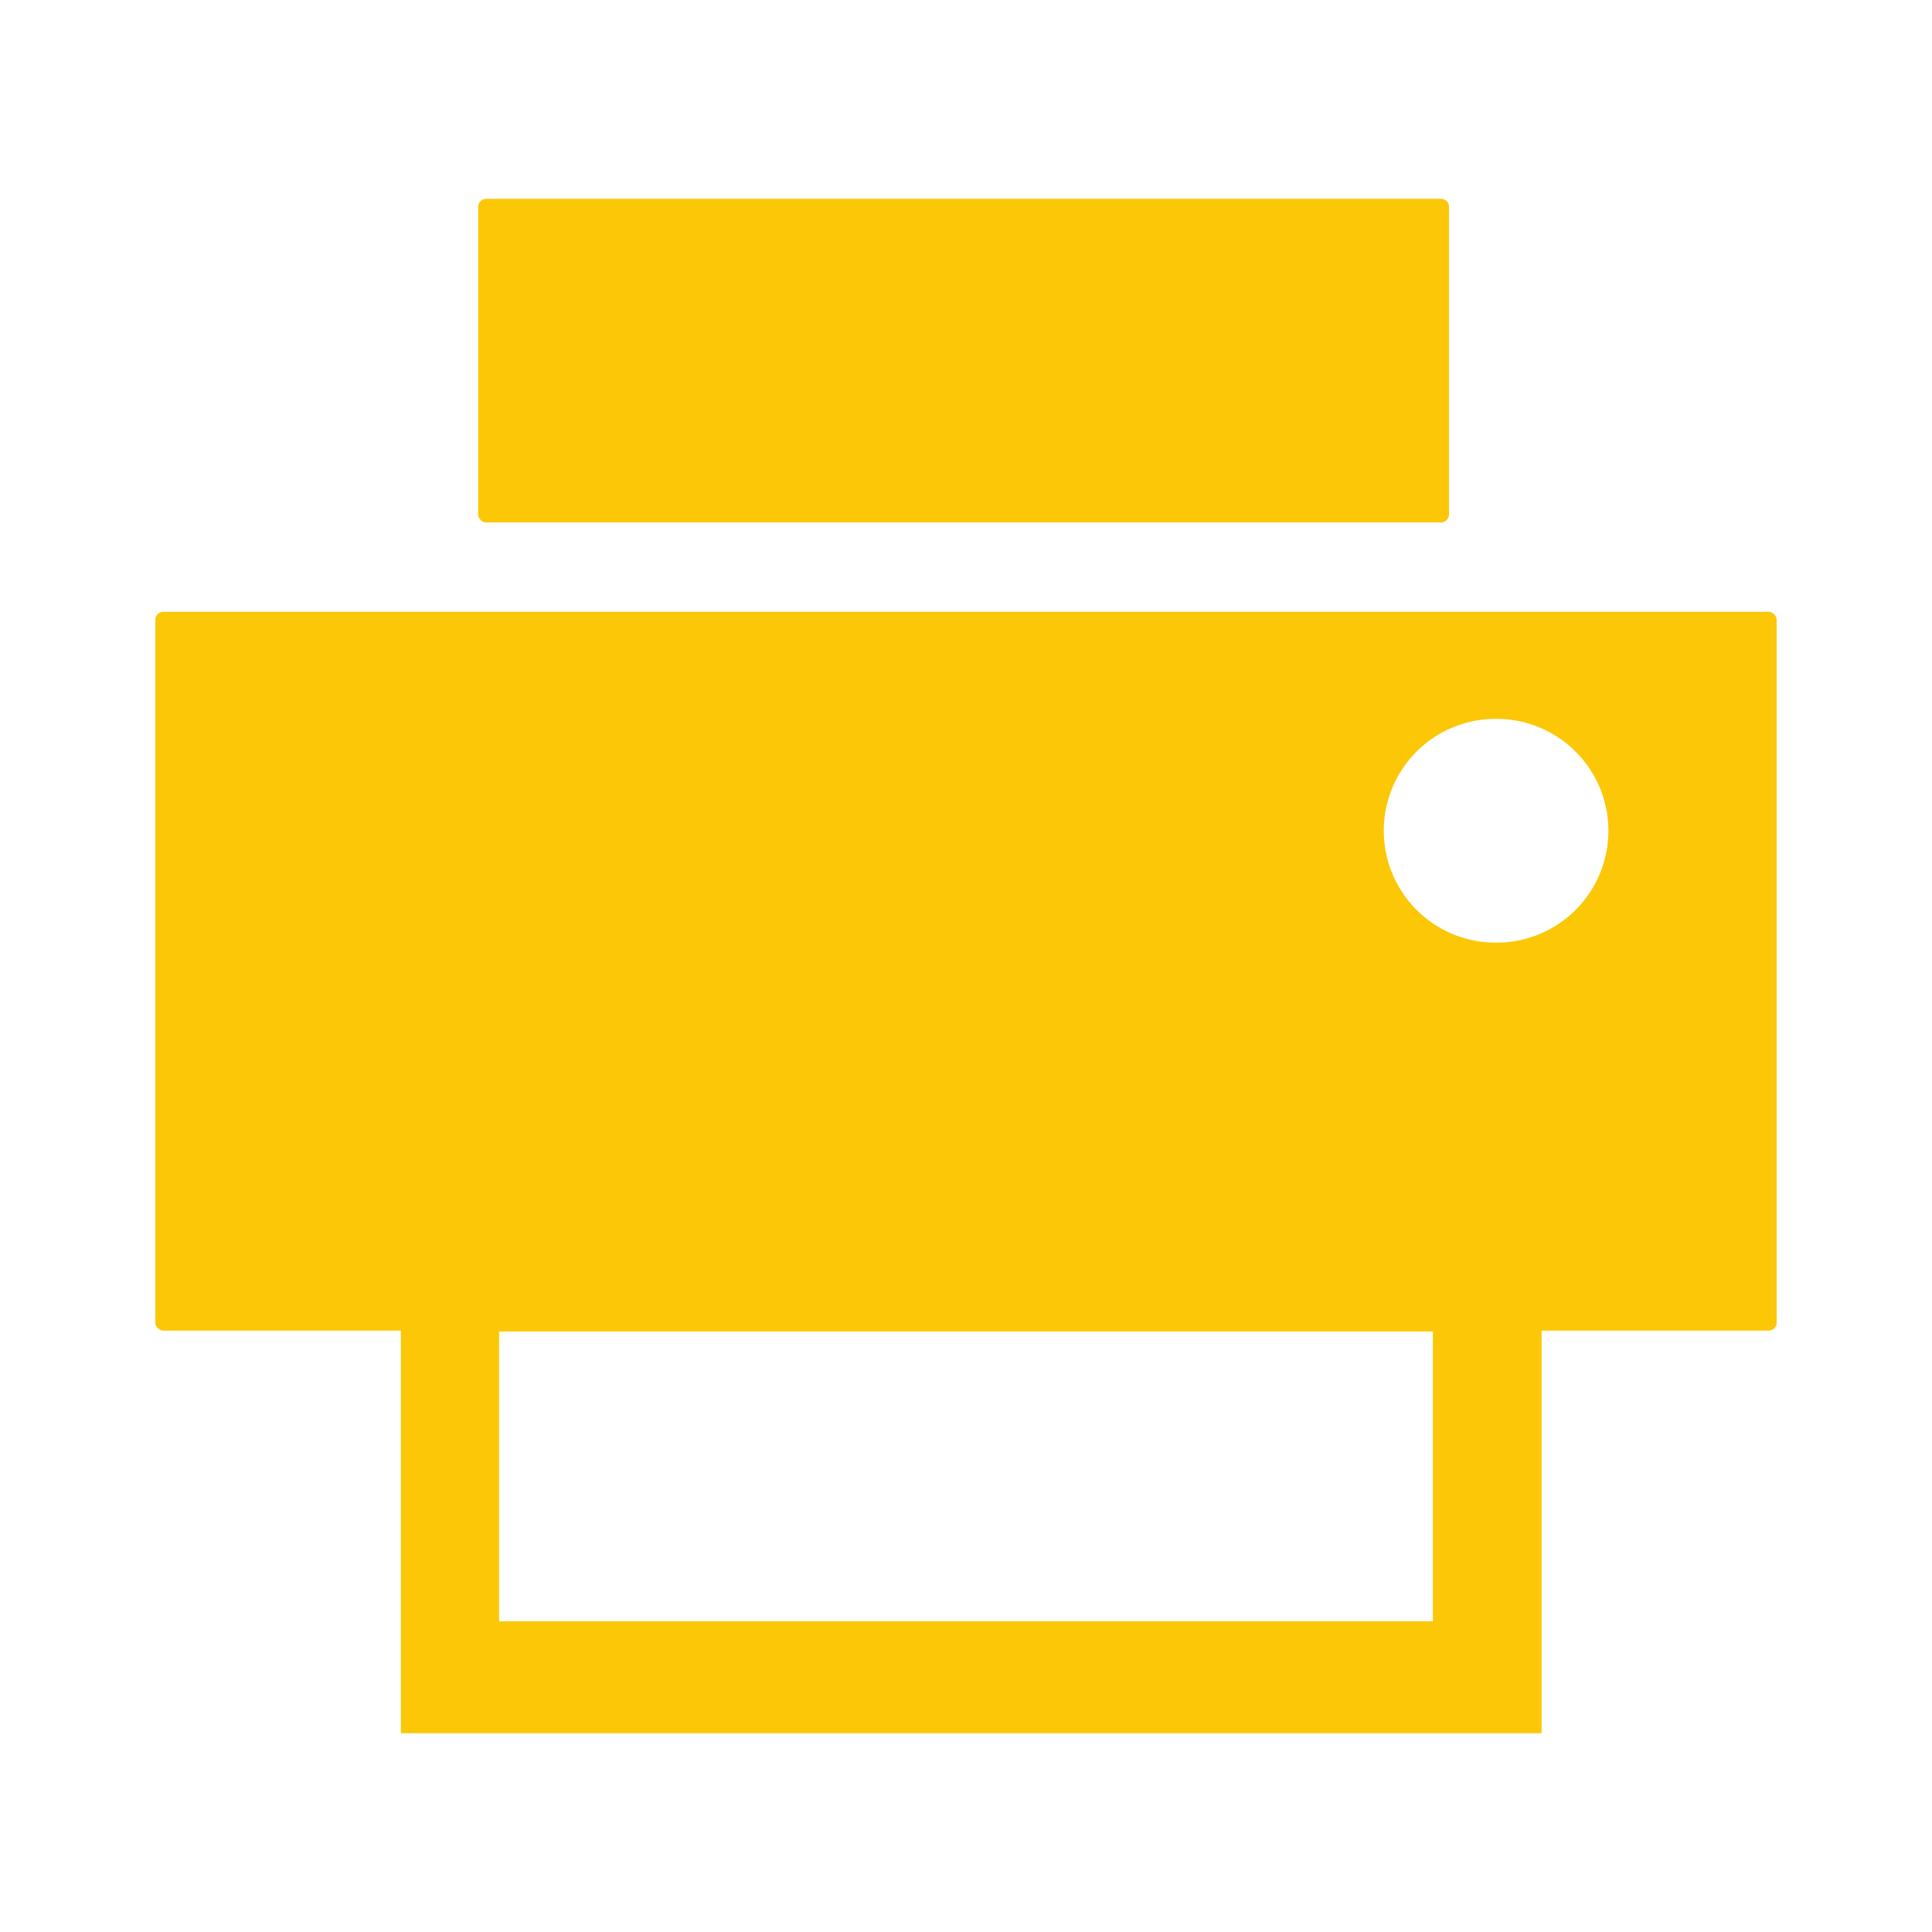<?xml version="1.0" encoding="UTF-8" standalone="no"?>
<svg
   xmlns:dc="http://purl.org/dc/elements/1.1/"
   xmlns:cc="http://creativecommons.org/ns#"
   xmlns:rdf="http://www.w3.org/1999/02/22-rdf-syntax-ns#"
   xmlns:svg="http://www.w3.org/2000/svg"
   xmlns="http://www.w3.org/2000/svg"
   xmlns:sodipodi="http://sodipodi.sourceforge.net/DTD/sodipodi-0.dtd"
   xmlns:inkscape="http://www.inkscape.org/namespaces/inkscape"
   height="24"
   width="24"
   version="1.1"
   id="svg4"
   sodipodi:docname="printer-printing-symbolic.svg"
   inkscape:version="0.92.4 (5da689c313, 2019-01-14)">
  <defs
     id="defs8" />
  <sodipodi:namedview
     pagecolor="#ffffff"
     bordercolor="#666666"
     borderopacity="1"
     objecttolerance="10"
     gridtolerance="10"
     guidetolerance="10"
     inkscape:pageopacity="0"
     inkscape:pageshadow="2"
     inkscape:window-width="1085"
     inkscape:window-height="480"
     id="namedview6"
     showgrid="false"
     inkscape:zoom="9.8333333"
     inkscape:cx="1.0677966"
     inkscape:cy="12"
     inkscape:window-x="0"
     inkscape:window-y="25"
     inkscape:window-maximized="0"
     inkscape:current-layer="svg4" />
  <path
     d="m 6.04,2.47 a 0.1,0.1 0 0 0 -0.1,0.1 v 3.82 c 0,0.05 0.05,0.1 0.1,0.1 H 17.9 A 0.1,0.1 0 0 0 18,6.39 V 2.57 A 0.1,0.1 0 0 0 17.9,2.47 Z M 2.03,7.6 c -0.05,0 -0.1,0.04 -0.1,0.1 v 8.73 c 0,0.05 0.05,0.1 0.1,0.1 h 2.95 v 5 h 14.17 v -5 h 2.82 c 0.05,0 0.1,-0.04 0.1,-0.1 V 7.7 c 0,-0.05 -0.05,-0.1 -0.1,-0.1 z m 16.55,1.33 a 1.39,1.39 0 0 1 1.4,1.39 1.39,1.39 0 0 1 -1.4,1.39 1.39,1.39 0 0 1 -1.39,-1.4 1.39,1.39 0 0 1 1.4,-1.38 z M 6.2,16.54 h 11.6 v 3.6 H 6.2 Z"
     id="path2"
     inkscape:connector-curvature="0"
     style="fill:#fbc707;paint-order:markers fill stroke" />
</svg>
